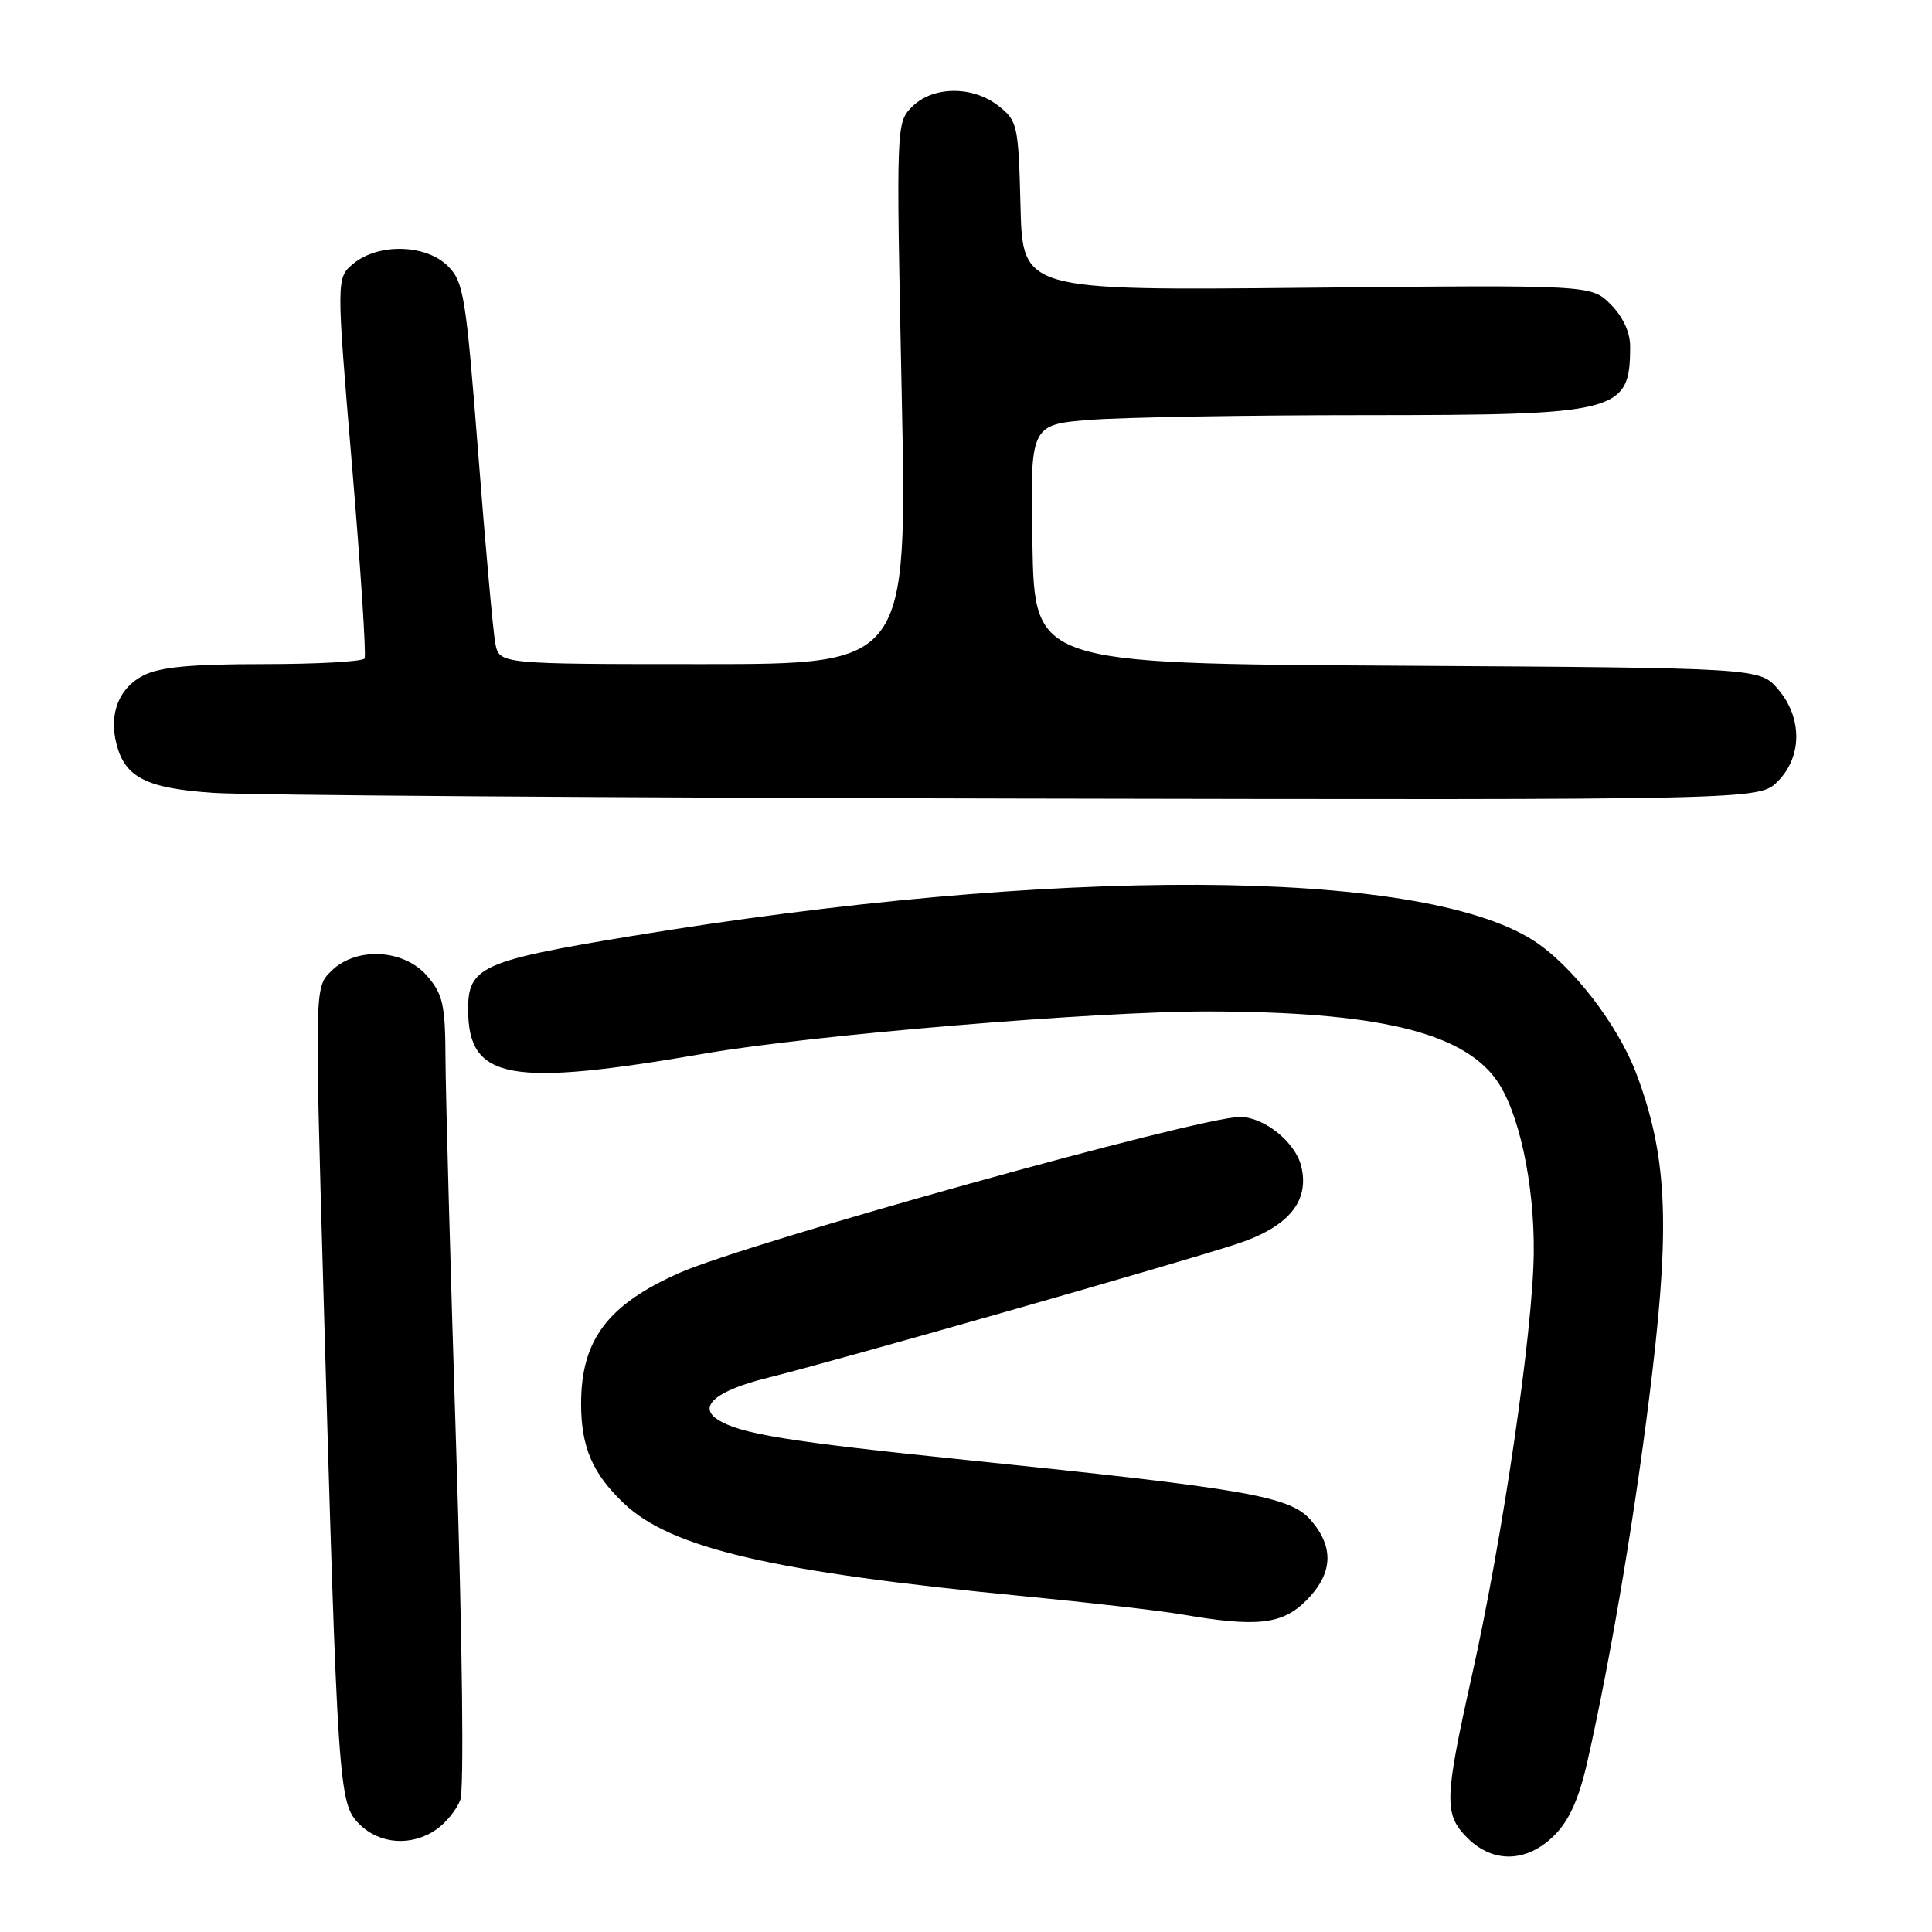 <?xml version="1.0" encoding="UTF-8" standalone="no"?>
<!DOCTYPE svg PUBLIC "-//W3C//DTD SVG 1.1//EN" "http://www.w3.org/Graphics/SVG/1.1/DTD/svg11.dtd" >
<svg xmlns="http://www.w3.org/2000/svg" xmlns:xlink="http://www.w3.org/1999/xlink" version="1.1" viewBox="0 0 256 256">
 <g >
 <path fill="currentColor"
d=" M 205.95 243.20 C 207.93 241.23 209.21 238.37 210.33 233.45 C 213.55 219.23 216.93 198.98 218.96 181.63 C 221.29 161.84 220.81 152.90 216.86 142.36 C 214.39 135.76 208.24 127.81 203.09 124.56 C 187.94 114.99 139.75 114.79 83.58 124.05 C 63.73 127.32 61.98 128.12 62.03 133.90 C 62.11 143.09 67.51 144.07 93.50 139.58 C 107.63 137.14 145.15 134.01 160.00 134.02 C 182.34 134.05 193.66 136.72 198.24 143.04 C 201.24 147.18 203.32 156.76 203.23 166.00 C 203.13 176.34 199.13 203.67 195.04 222.00 C 191.36 238.50 191.31 240.40 194.45 243.55 C 197.85 246.94 202.35 246.80 205.95 243.20 Z  M 57.84 242.40 C 59.10 241.52 60.52 239.77 60.99 238.51 C 61.50 237.19 61.27 217.81 60.46 192.36 C 59.69 168.24 59.05 144.81 59.03 140.31 C 59.00 133.13 58.70 131.77 56.61 129.33 C 53.50 125.72 47.15 125.41 43.86 128.70 C 41.70 130.85 41.70 130.85 42.86 171.18 C 44.74 237.02 44.87 238.96 47.59 241.68 C 50.30 244.40 54.57 244.69 57.84 242.40 Z  M 173.08 212.08 C 176.61 208.54 176.82 205.06 173.71 201.45 C 170.97 198.27 165.46 197.30 128.00 193.45 C 104.29 191.01 98.05 190.00 95.10 188.10 C 92.40 186.36 94.89 184.27 101.66 182.58 C 110.70 180.34 155.79 167.47 163.77 164.87 C 170.74 162.60 173.58 159.18 172.41 154.49 C 171.61 151.31 167.48 148.00 164.30 148.00 C 158.92 148.00 99.16 164.63 90.04 168.66 C 80.52 172.87 77.00 177.55 77.00 186.00 C 77.00 191.74 78.51 195.25 82.66 199.20 C 88.94 205.16 102.33 208.28 135.50 211.49 C 144.30 212.34 153.75 213.43 156.50 213.90 C 166.54 215.64 169.89 215.27 173.08 212.08 Z  M 235.55 103.55 C 238.82 100.27 238.84 95.09 235.59 91.31 C 233.17 88.50 233.17 88.50 185.13 88.21 C 137.09 87.93 137.09 87.93 136.80 72.09 C 136.50 56.26 136.50 56.26 144.50 55.63 C 148.90 55.29 165.23 55.01 180.80 55.01 C 214.67 55.00 216.00 54.65 216.00 45.87 C 216.00 44.02 215.03 41.94 213.42 40.33 C 210.84 37.75 210.84 37.75 173.17 38.13 C 135.50 38.50 135.50 38.50 135.22 27.30 C 134.95 16.58 134.82 16.01 132.33 14.05 C 128.90 11.34 123.62 11.38 120.87 14.13 C 118.75 16.25 118.74 16.39 119.48 52.13 C 120.21 88.00 120.21 88.00 93.18 88.00 C 66.16 88.00 66.16 88.00 65.63 85.25 C 65.34 83.74 64.32 72.38 63.36 60.01 C 61.74 39.22 61.44 37.35 59.35 35.26 C 56.47 32.38 50.22 32.19 46.88 34.89 C 44.55 36.79 44.55 36.79 46.64 61.64 C 47.79 75.31 48.54 86.84 48.31 87.25 C 48.07 87.66 42.04 88.00 34.89 88.00 C 25.23 88.00 21.15 88.39 18.96 89.52 C 15.76 91.17 14.42 94.57 15.42 98.53 C 16.55 103.02 19.36 104.45 28.27 105.06 C 32.80 105.37 80.73 105.71 134.80 105.81 C 233.09 106.00 233.09 106.00 235.55 103.55 Z "/>
</g>
</svg>